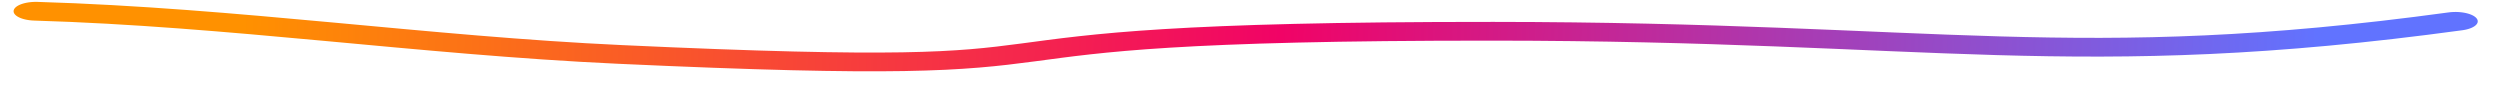 <svg xmlns="http://www.w3.org/2000/svg" width="400" height="16" viewBox="0 0 400 16"><defs><linearGradient id="a" x1=".087" x2=".943" y1=".505" y2=".504"><stop offset="0" stop-color="#FF9100"/><stop offset=".5" stop-color="#F10366"/><stop offset="1" stop-color="#6173FF"/></linearGradient></defs><path style="stroke-miterlimit:3" fill="none" fill-rule="evenodd" stroke="url(#a)" stroke-linecap="round" stroke-miterlimit="3" stroke-width="3" d="M843 3908.075c13.256.48 26.18 4.546 39.407 5.534 37.852 2.828 15.7-4.304 58.525-5.757 29.646-1.006 39.36 5.302 64.513-3.852" transform="matrix(2.381 .035 -.083 .999 -1677.066 -3931.874)" vector-effect="non-scaling-stroke"/></svg>
